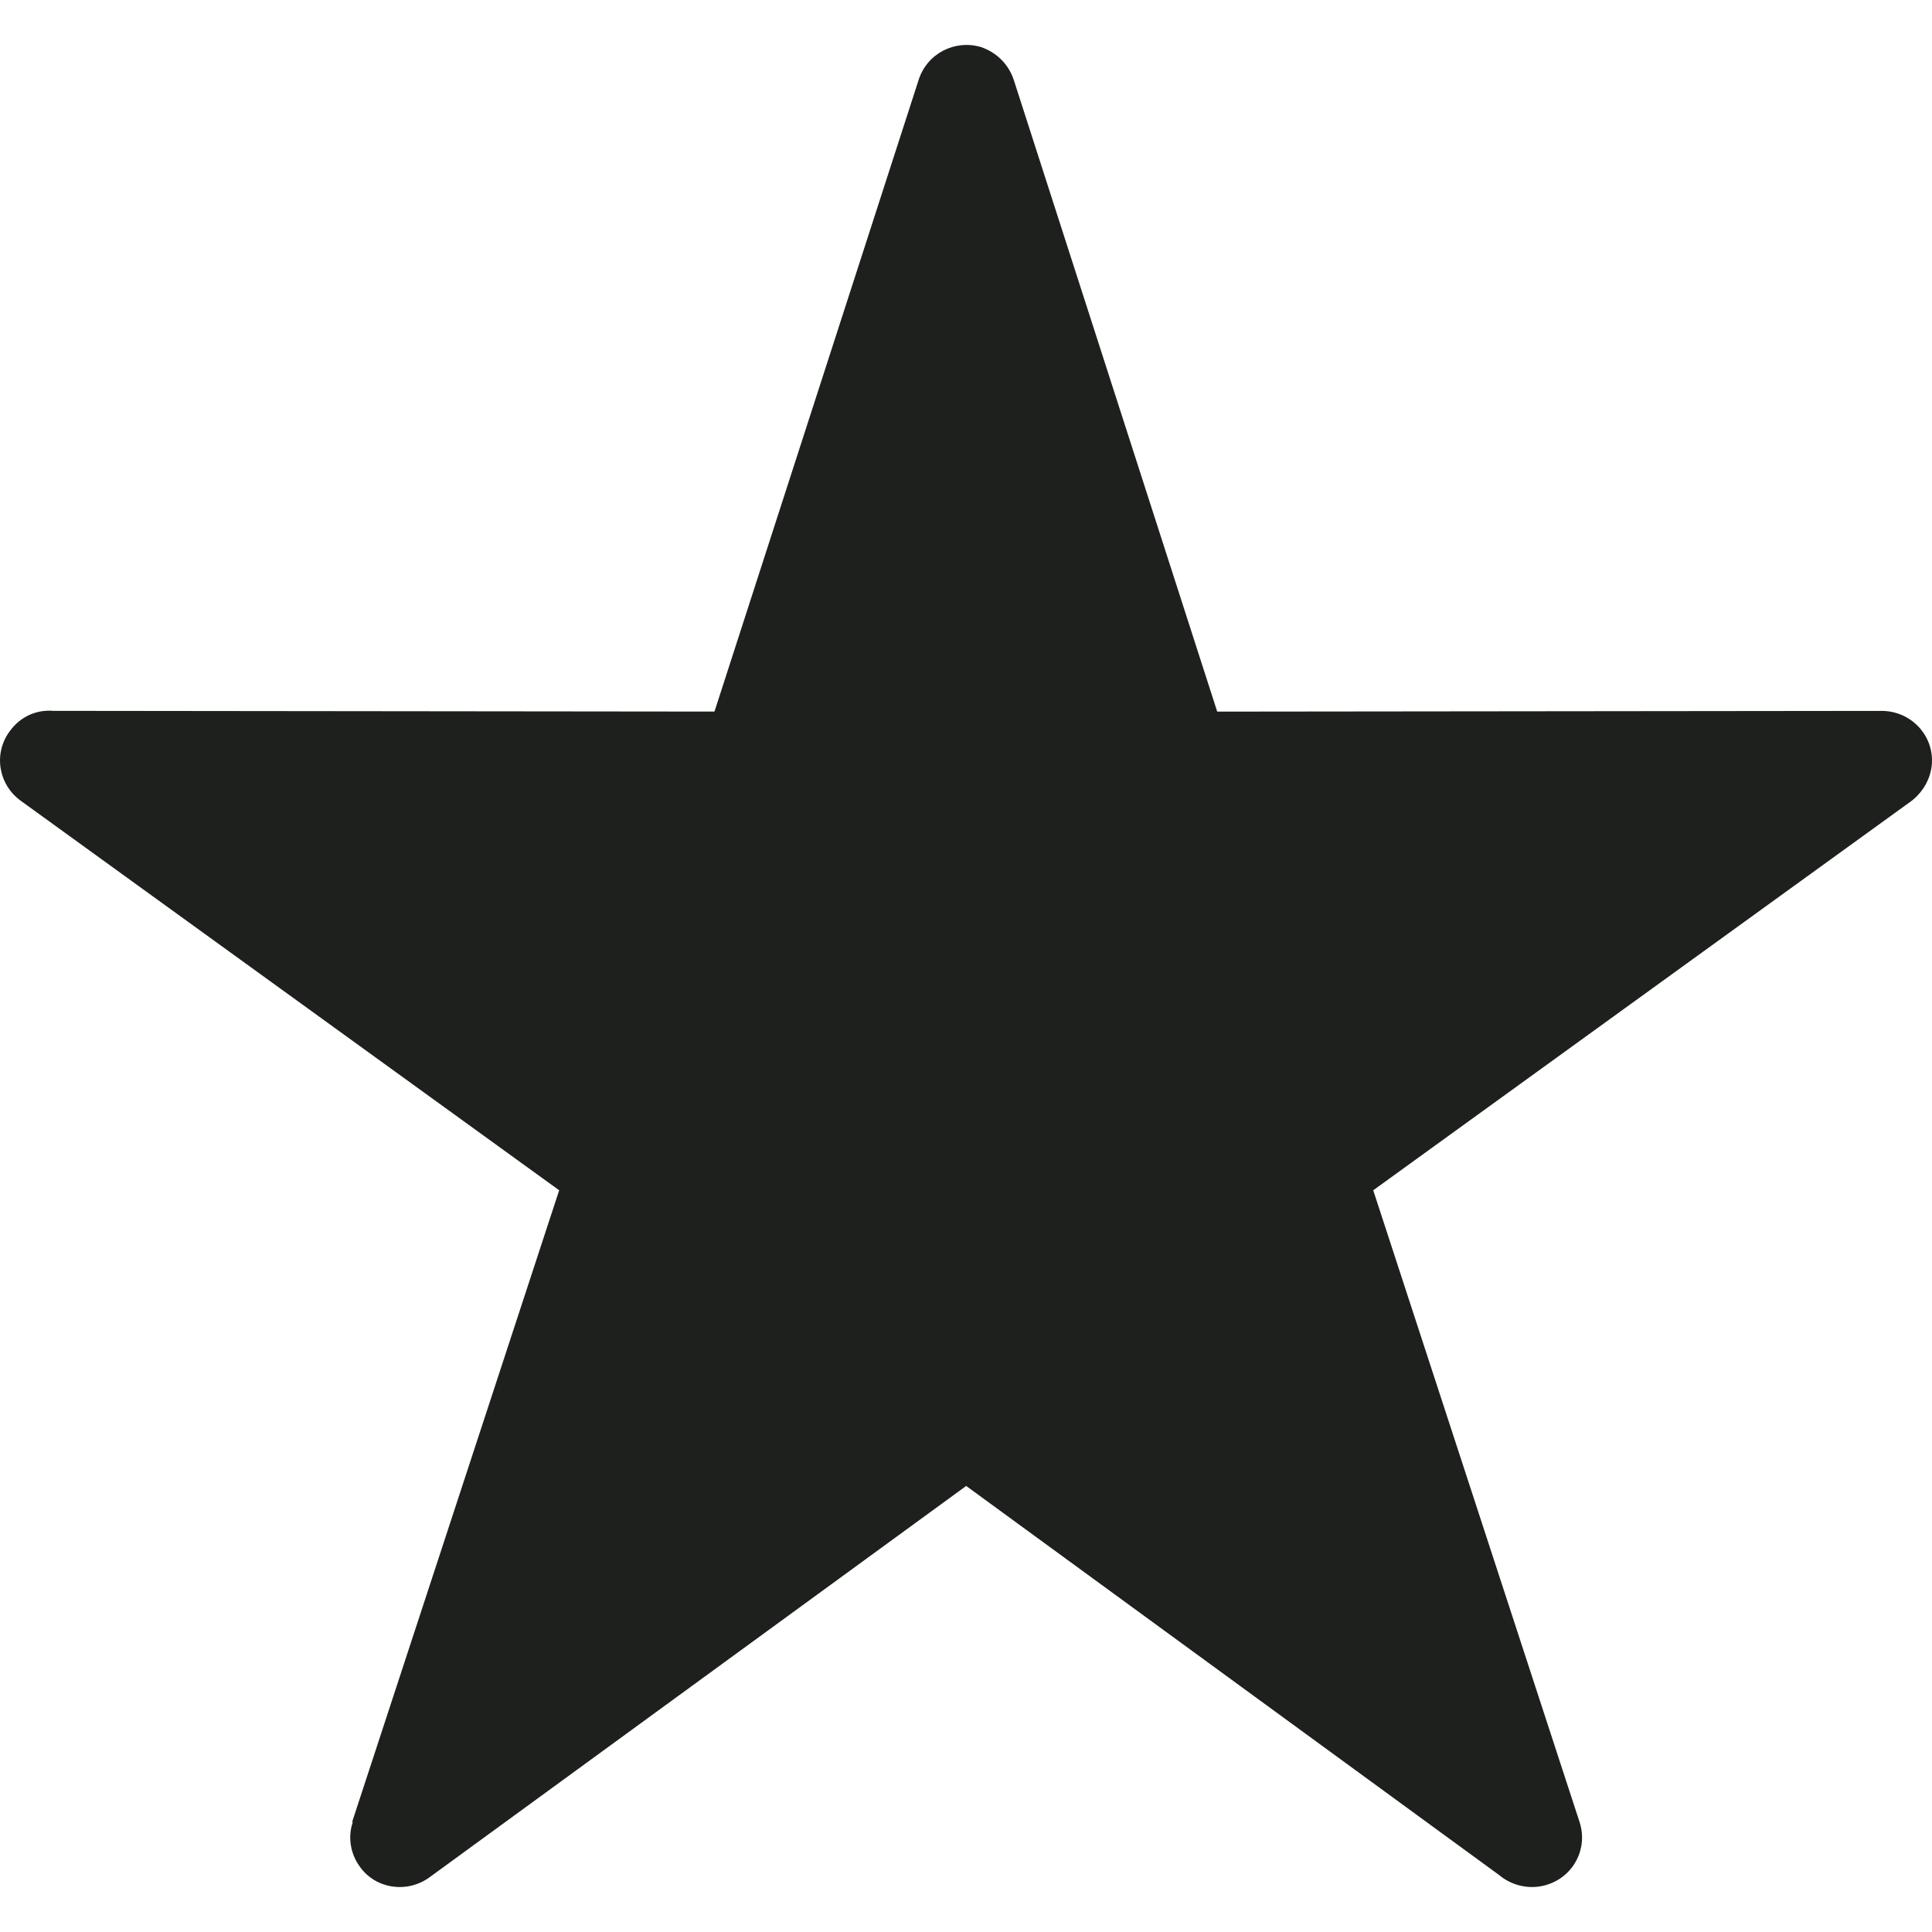 <?xml version="1.0" encoding="UTF-8" standalone="no"?>
<!-- Generator: Adobe Illustrator 19.1.0, SVG Export Plug-In . SVG Version: 6.00 Build 0)  -->
<svg
   xmlns:dc="http://purl.org/dc/elements/1.1/"
   xmlns:cc="http://creativecommons.org/ns#"
   xmlns:rdf="http://www.w3.org/1999/02/22-rdf-syntax-ns#"
   xmlns:svg="http://www.w3.org/2000/svg"
   xmlns="http://www.w3.org/2000/svg"
   xmlns:sodipodi="http://sodipodi.sourceforge.net/DTD/sodipodi-0.dtd"
   xmlns:inkscape="http://www.inkscape.org/namespaces/inkscape"
   version="1.1"
   id="Capa_1"
   x="0px"
   y="0px"
   viewBox="0 0 43.244 43.244"
   style="enable-background:new 0 0 43.244 43.244;"
   xml:space="preserve">
	<path
     style="fill:#1e201d"
     d="m 22.69,1.785 4.555,14.143 14.872,-0.016 c 0.619,0 1.127,0.492 1.127,1.111 0,0.365 -0.19,0.698 -0.46,0.905 l 0,0 -12.047,8.714 4.619,14.142 c 0.19,0.587 -0.127,1.206 -0.714,1.397 -0.381,0.127 -0.794,0.032 -1.079,-0.206 L 21.626,33.26 9.611,42.022 c -0.508,0.365 -1.206,0.254 -1.555,-0.238 -0.222,-0.302 -0.27,-0.683 -0.159,-1 l -0.016,0 L 12.516,26.642 0.469,17.927 C -0.039,17.562 -0.15,16.864 0.215,16.371 0.453,16.038 0.818,15.879 1.199,15.911 l 14.793,0.016 4.571,-14.143 c 0.19,-0.587 0.809,-0.905 1.397,-0.73 0.365,0.128 0.618,0.397 0.73,0.731 z"
     id="path3" />
</svg>
